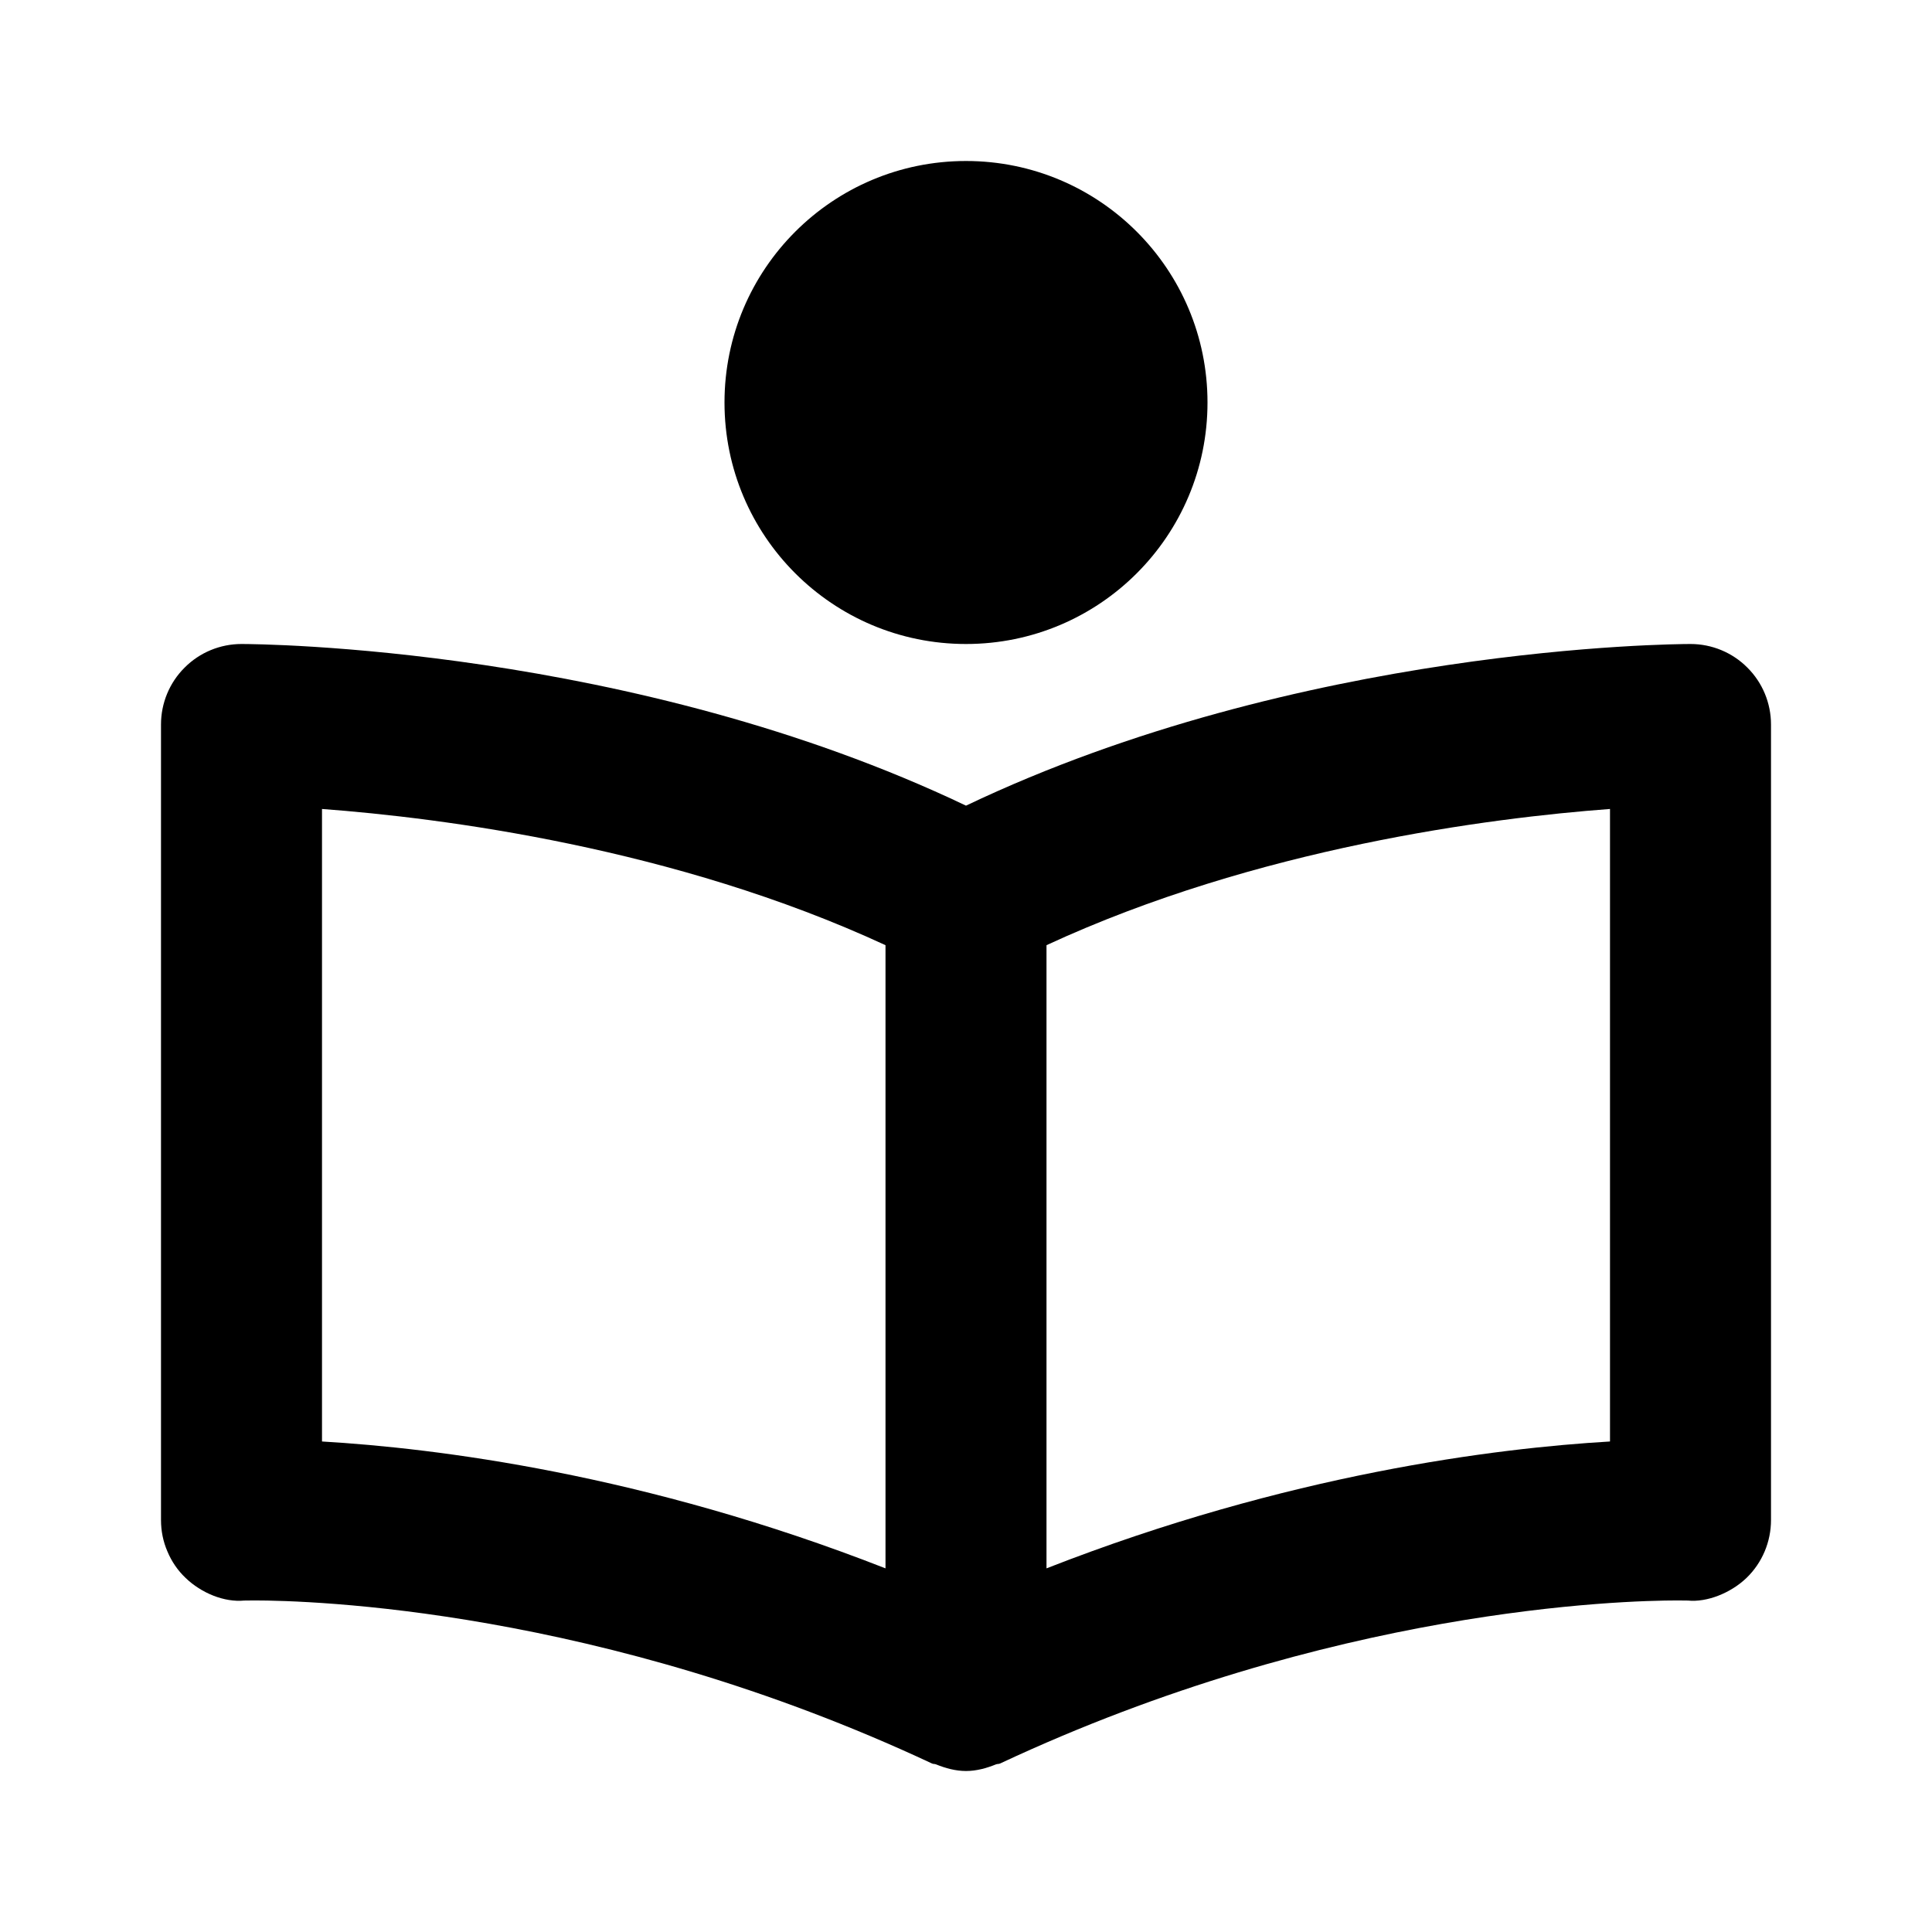 <svg width="18" height="18" viewBox="0 0 18 18" fill="none" xmlns="http://www.w3.org/2000/svg">
<path d="M15.75 6C15.598 6 12.113 6.022 9 7.506C5.888 6.022 2.401 6 2.25 6C2.051 6 1.86 6.079 1.72 6.22C1.579 6.36 1.5 6.551 1.5 6.75V14.162C1.5 14.263 1.52 14.363 1.56 14.455C1.599 14.548 1.656 14.632 1.729 14.701C1.875 14.842 2.089 14.93 2.276 14.912L2.371 14.911C2.883 14.911 5.593 14.984 8.683 16.43C8.695 16.436 8.708 16.433 8.72 16.438C8.809 16.474 8.903 16.5 9 16.5C9.097 16.5 9.191 16.474 9.28 16.438C9.293 16.433 9.306 16.436 9.318 16.43C12.408 14.983 15.118 14.911 15.63 14.911L15.725 14.912C15.904 14.93 16.125 14.842 16.272 14.701C16.418 14.56 16.5 14.365 16.5 14.162V6.75C16.5 6.551 16.421 6.36 16.28 6.22C16.14 6.079 15.949 6 15.75 6ZM3 7.537C4.114 7.62 6.286 7.897 8.25 8.806V14.612C6 13.731 4.058 13.492 3 13.43V7.537ZM15 13.43C13.943 13.492 12 13.731 9.75 14.612V8.806C11.714 7.897 13.886 7.62 15 7.537V13.43Z" fill="black"/>
<path d="M9 6C10.243 6 11.25 4.993 11.25 3.75C11.25 2.507 10.243 1.5 9 1.5C7.757 1.5 6.75 2.507 6.75 3.75C6.75 4.993 7.757 6 9 6Z" fill="black"/>
</svg>
